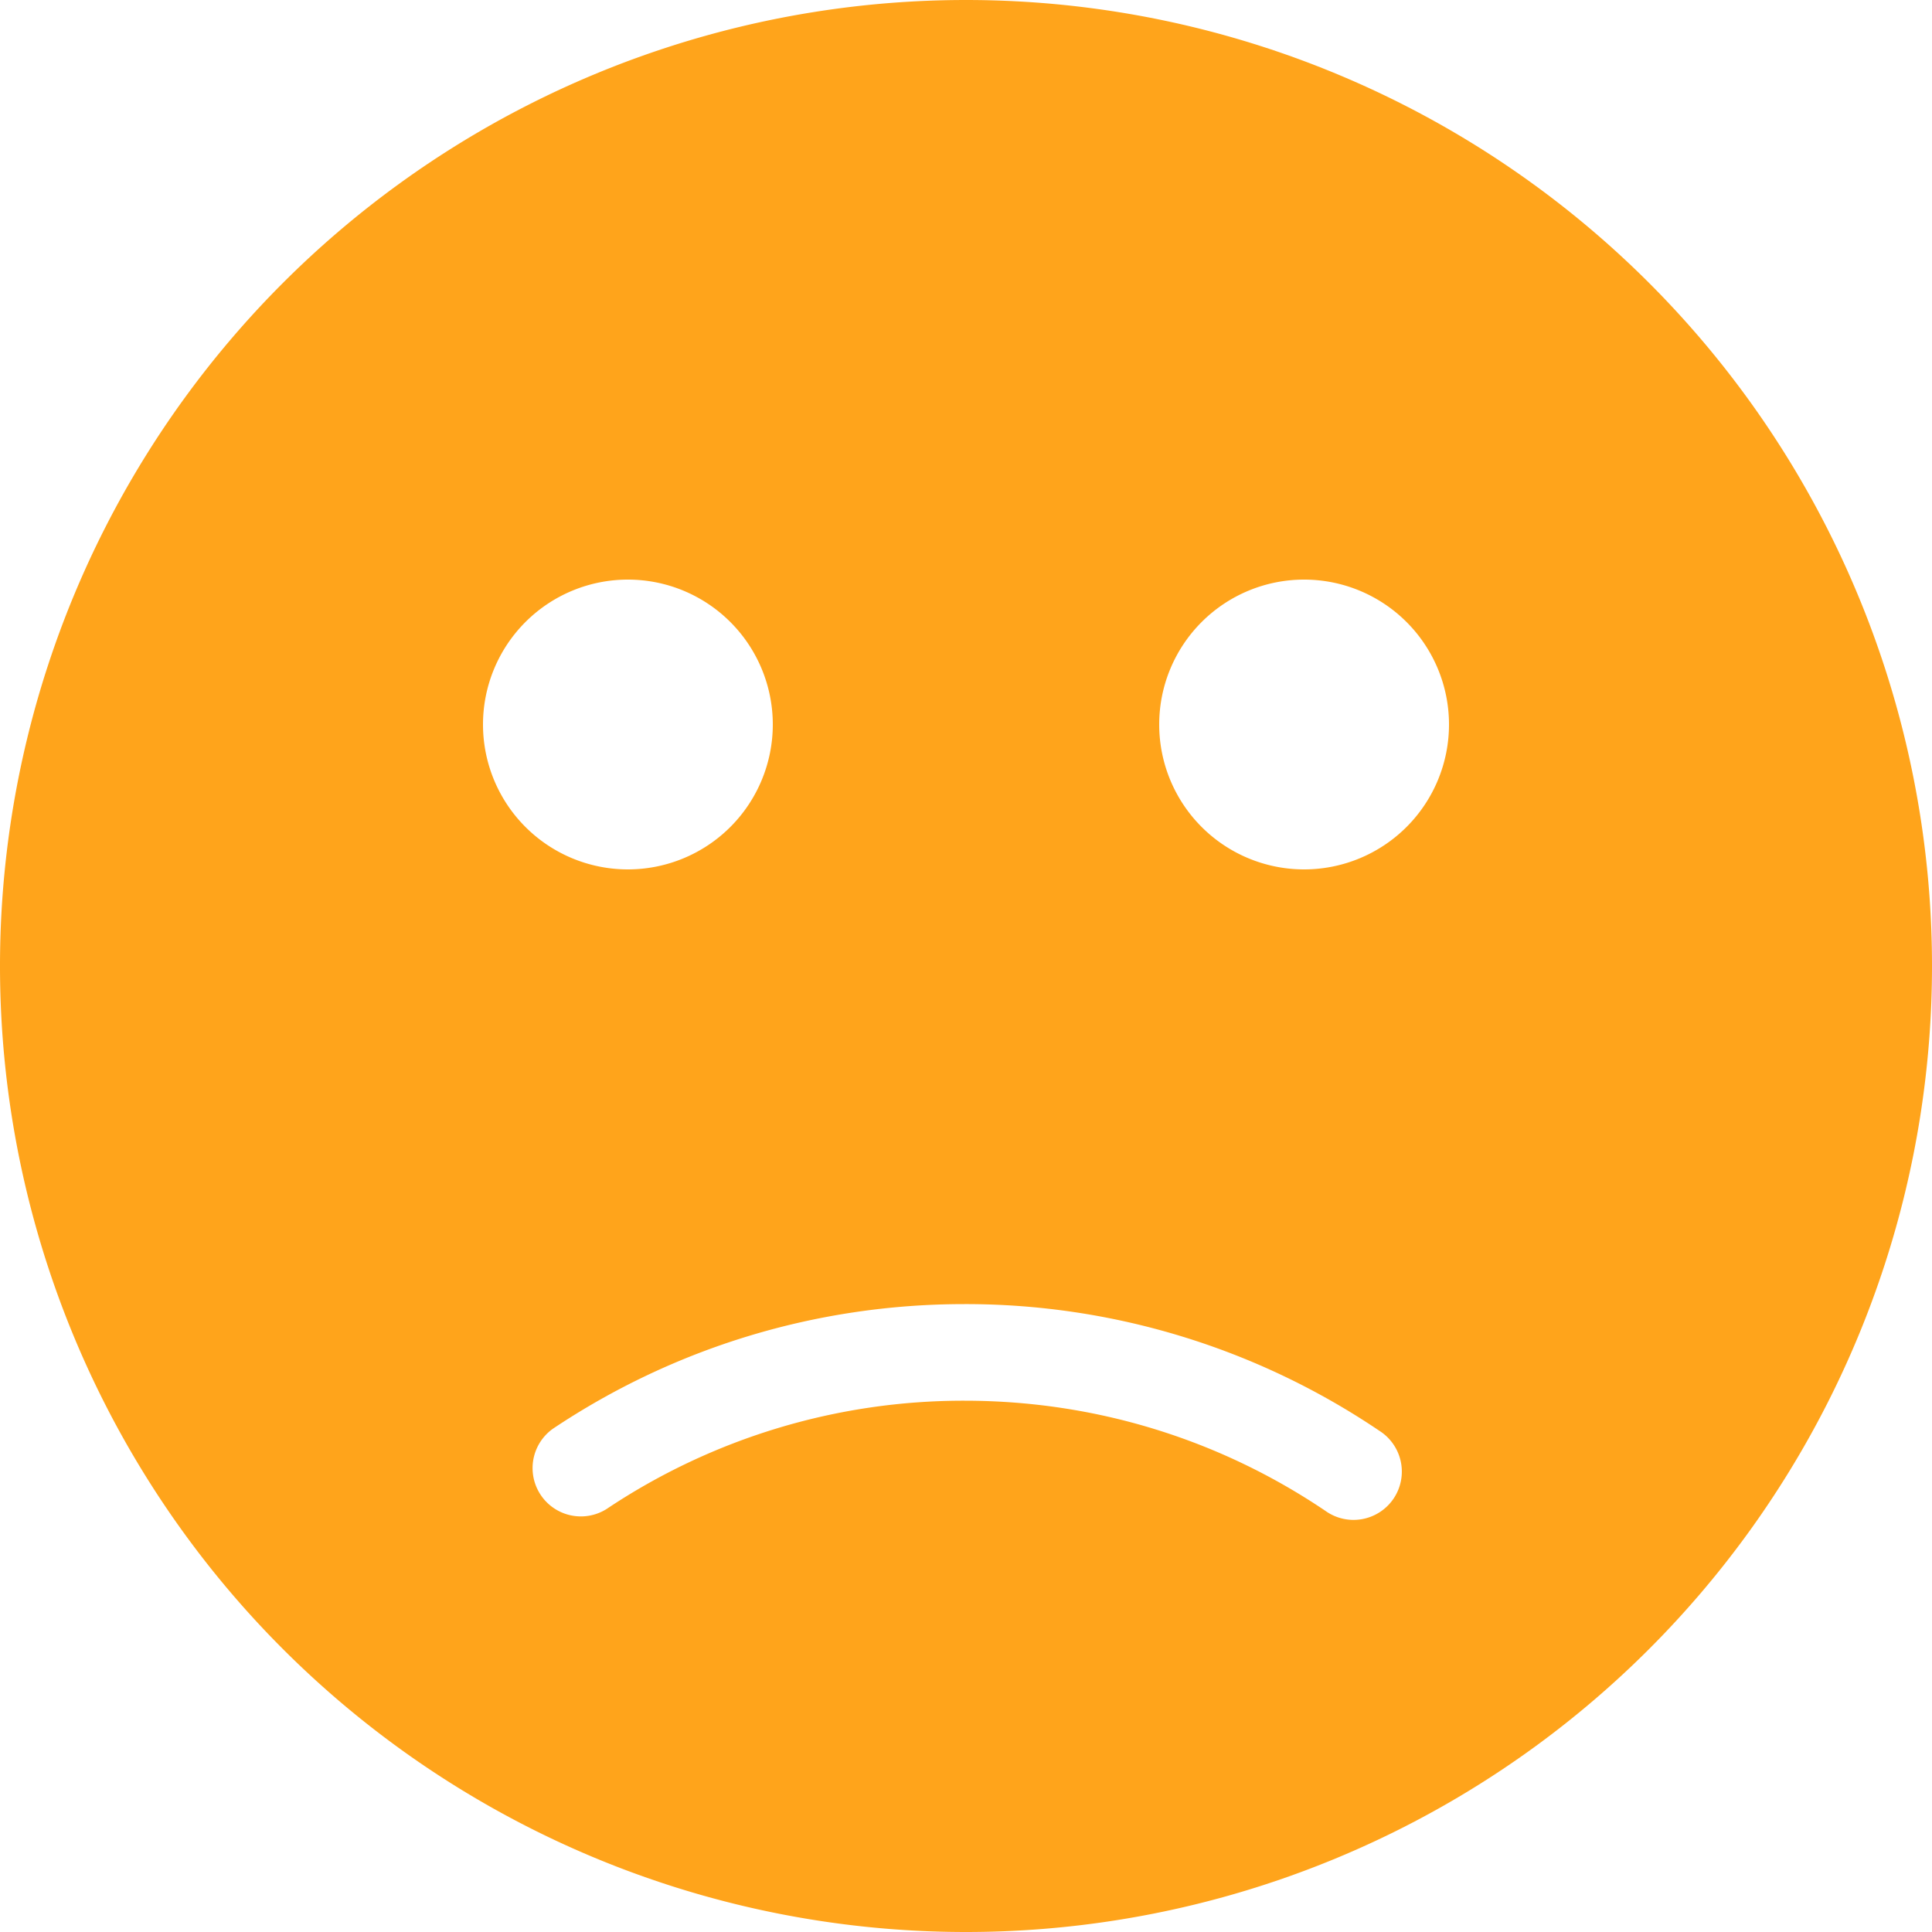 <svg t="1687415882020" class="icon" viewBox="0 0 1024 1024" version="1.1" xmlns="http://www.w3.org/2000/svg" p-id="1825" width="32" height="32"><path d="M512 1024A512 512 0 1 1 512 0a512 512 0 0 1 0 1024zM332.8 460.8a76.8 76.8 0 1 0 0-153.6 76.8 76.8 0 0 0 0 153.6z m358.4 0a76.8 76.8 0 1 0 0-153.6 76.8 76.8 0 0 0 0 153.6z m39.936 297.574A391.475 391.475 0 0 0 511.181 691.2c-78.746 0-154.112 23.245-218.112 66.048a25.6 25.6 0 0 0 28.365 42.598A340.275 340.275 0 0 1 511.18 742.4c69.222 0 135.168 20.48 191.283 58.368a25.6 25.6 0 1 0 28.672-42.394z" p-id="1826" fill="#FFA41B"></path></svg>